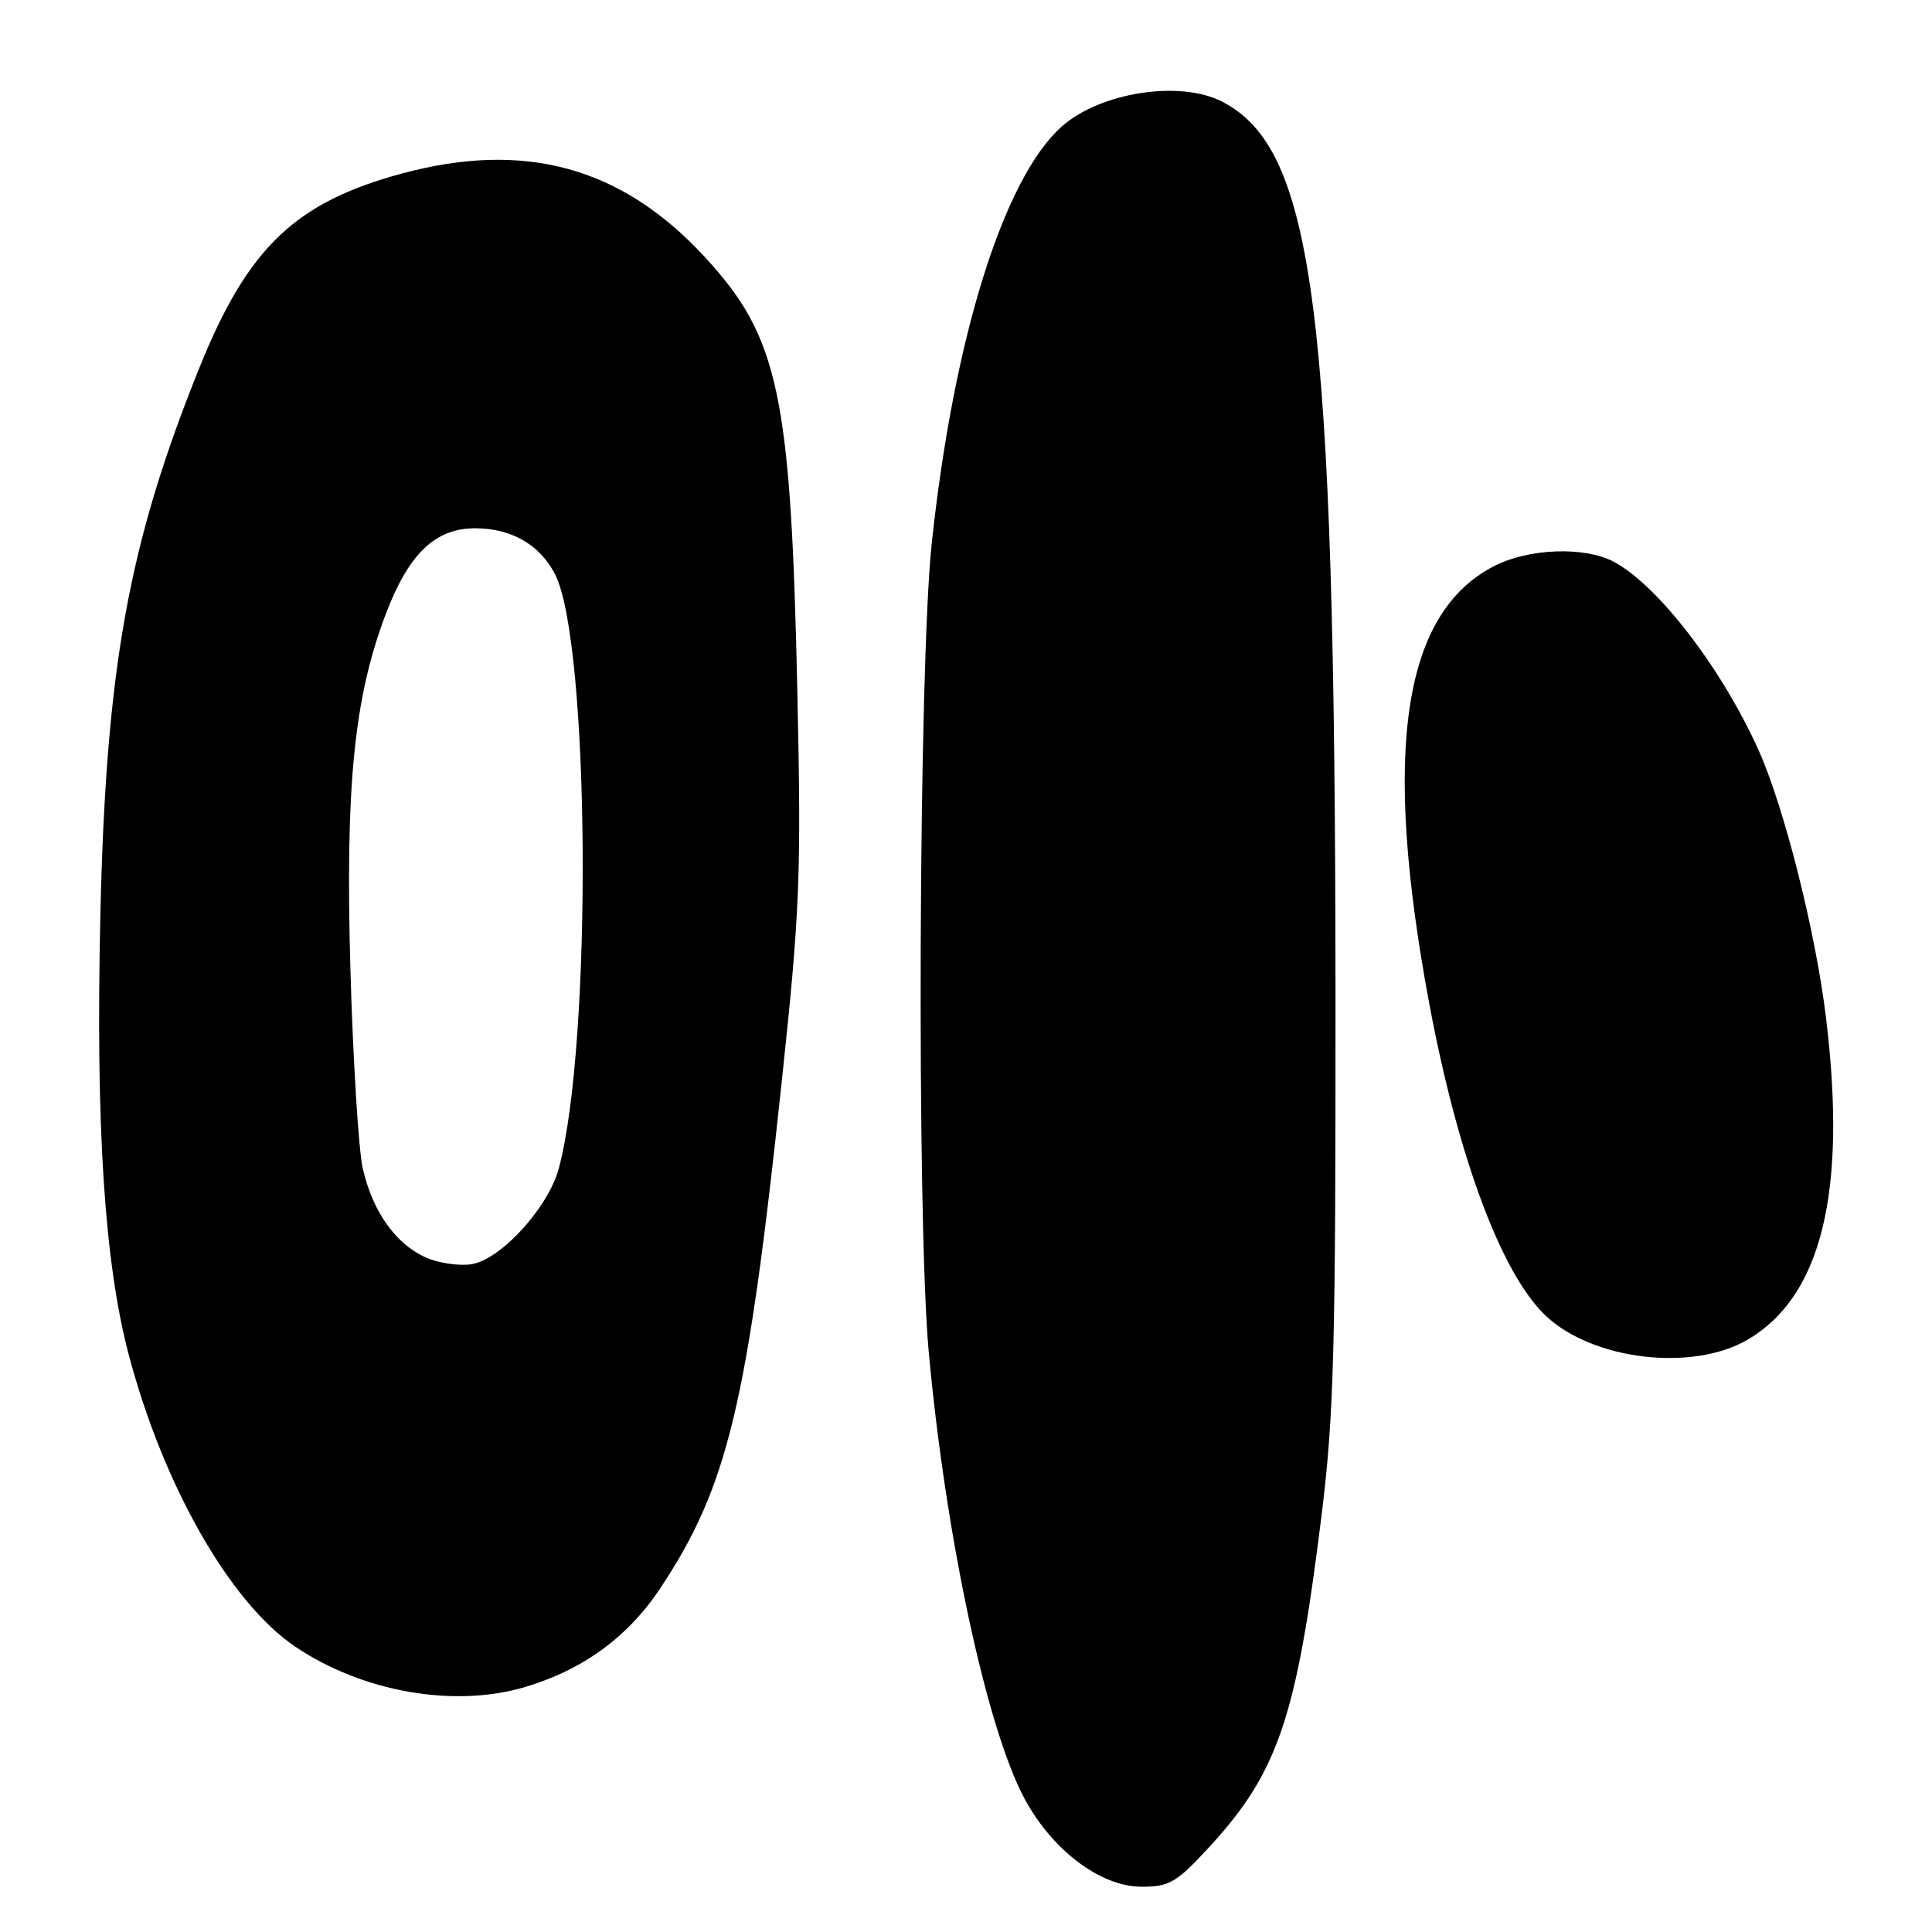 <?xml version="1.0" encoding="UTF-8" standalone="no"?>
<!DOCTYPE svg PUBLIC "-//W3C//DTD SVG 1.1//EN" "http://www.w3.org/Graphics/SVG/1.1/DTD/svg11.dtd" >
<svg xmlns="http://www.w3.org/2000/svg" xmlns:xlink="http://www.w3.org/1999/xlink" version="1.1" viewBox="0 0 256 256">
 <g >
 <path fill="currentColor"
d=" M 160.07 244.92 C 169.32 234.92 171.77 227.76 175.08 201.06 C 176.77 187.49 176.99 178.97 176.96 130.56 C 176.88 41.13 174.15 19.78 161.96 13.48 C 156.36 10.58 145.76 12.23 140.66 16.79 C 132.96 23.67 126.36 44.84 123.46 72.00 C 121.72 88.28 121.45 161.33 123.05 179.00 C 125.29 203.59 130.75 229.06 135.77 238.36 C 139.46 245.20 145.85 250.00 151.27 250.00 C 154.93 250.00 155.89 249.44 160.07 244.92 Z  M 69.57 223.54 C 77.26 221.25 83.19 216.92 87.48 210.47 C 96.44 196.96 99.03 186.18 103.59 143.27 C 105.99 120.74 106.18 116.10 105.66 92.00 C 104.81 52.17 103.22 44.67 93.32 33.98 C 82.34 22.11 69.52 18.60 53.23 23.00 C 39.15 26.80 32.86 32.81 26.49 48.56 C 17.00 72.04 14.02 88.54 13.29 121.67 C 12.68 149.24 13.84 167.19 17.01 179.32 C 21.59 196.77 30.47 212.38 39.15 218.21 C 48.08 224.21 60.17 226.33 69.57 223.54 Z  M 231.58 177.51 C 241.37 171.77 244.75 157.94 241.97 134.97 C 240.59 123.49 236.39 106.84 232.98 99.31 C 228.06 88.43 219.61 77.47 213.80 74.42 C 209.93 72.39 202.60 72.65 198.02 74.99 C 185.83 81.21 183.12 99.52 189.41 133.12 C 193.21 153.37 198.96 168.79 204.79 174.32 C 211.00 180.22 224.25 181.80 231.58 177.51 Z  M 56.40 166.61 C 52.40 164.82 49.34 160.47 48.06 154.79 C 47.51 152.31 46.77 140.43 46.43 128.39 C 45.75 104.21 46.90 92.57 51.06 81.51 C 54.12 73.40 57.63 70.00 62.96 70.00 C 67.75 70.00 71.51 72.16 73.53 76.06 C 78.17 85.03 78.52 138.23 74.04 154.84 C 72.65 160.00 66.39 166.88 62.50 167.51 C 60.85 167.78 58.10 167.37 56.40 166.61 Z "/>
</g>
</svg>